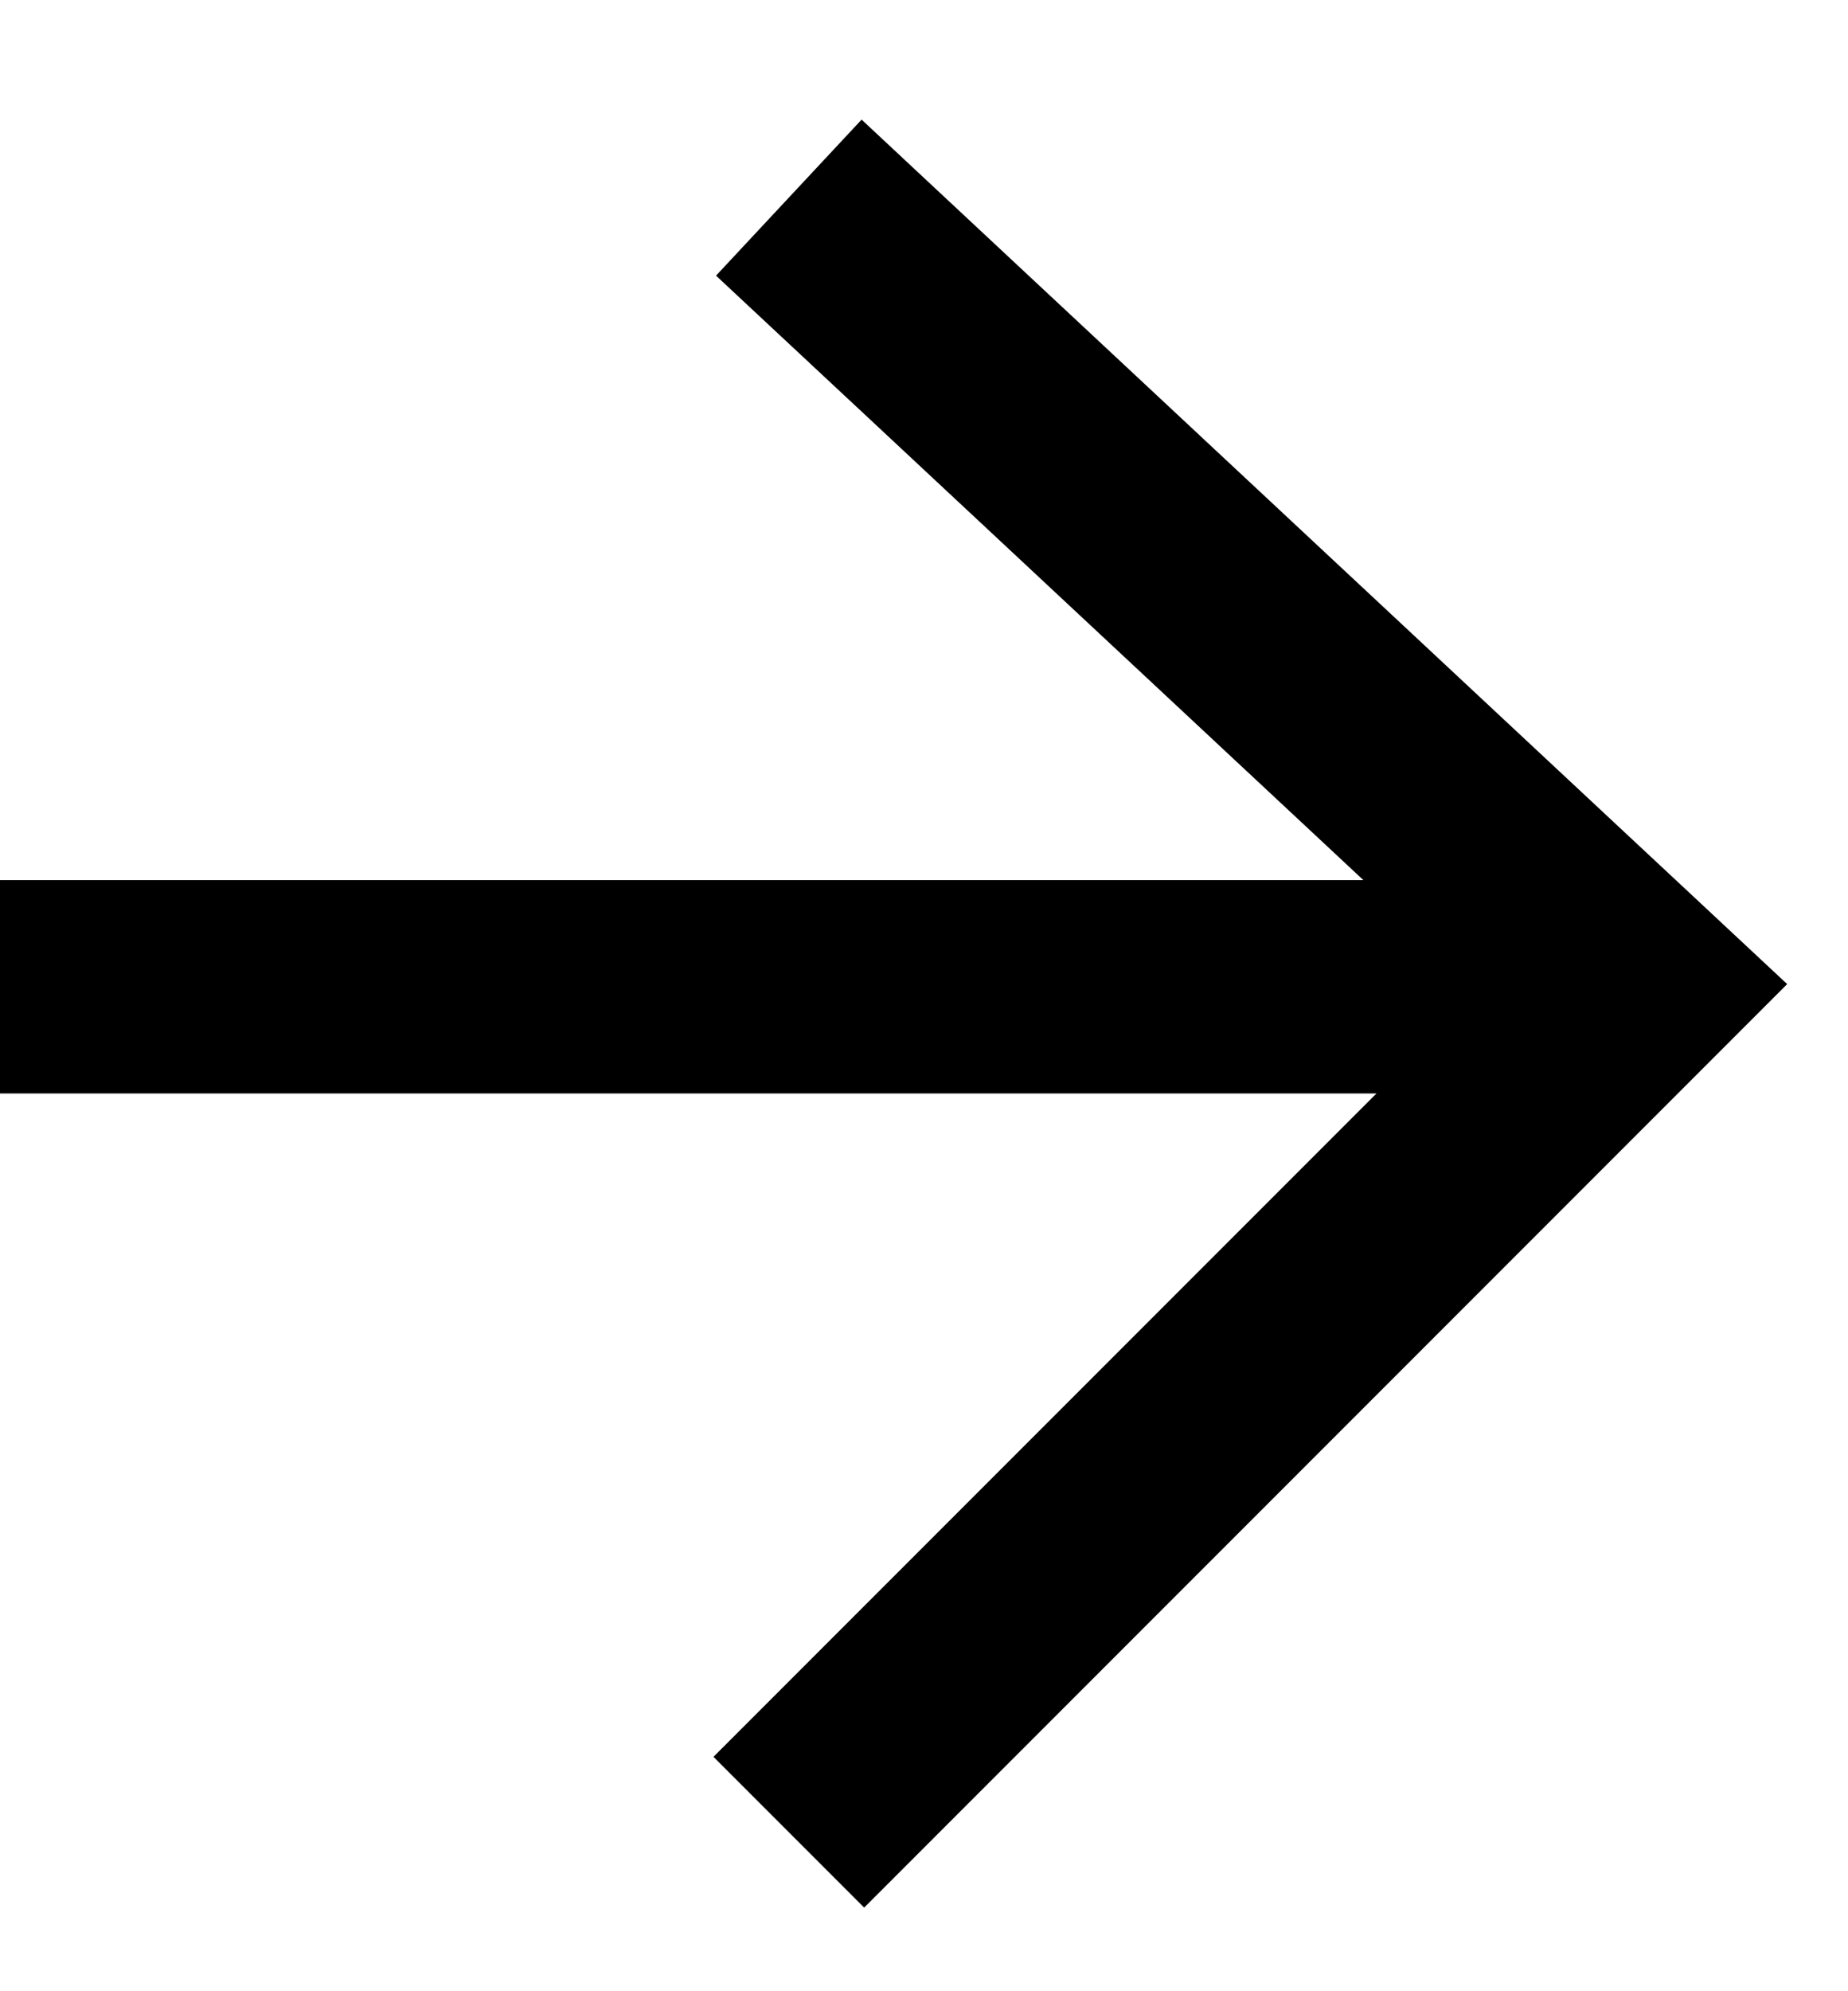 <svg width="13" height="14" viewBox="0 0 13 14" fill="none" xmlns="http://www.w3.org/2000/svg">
<path d="M12.572 6.919L6.079 13.412L5.019 12.352L9.683 7.688H0V6.188H9.591L5.037 1.938L6.061 0.841L12.572 6.919Z" fill="black"/>
</svg>

